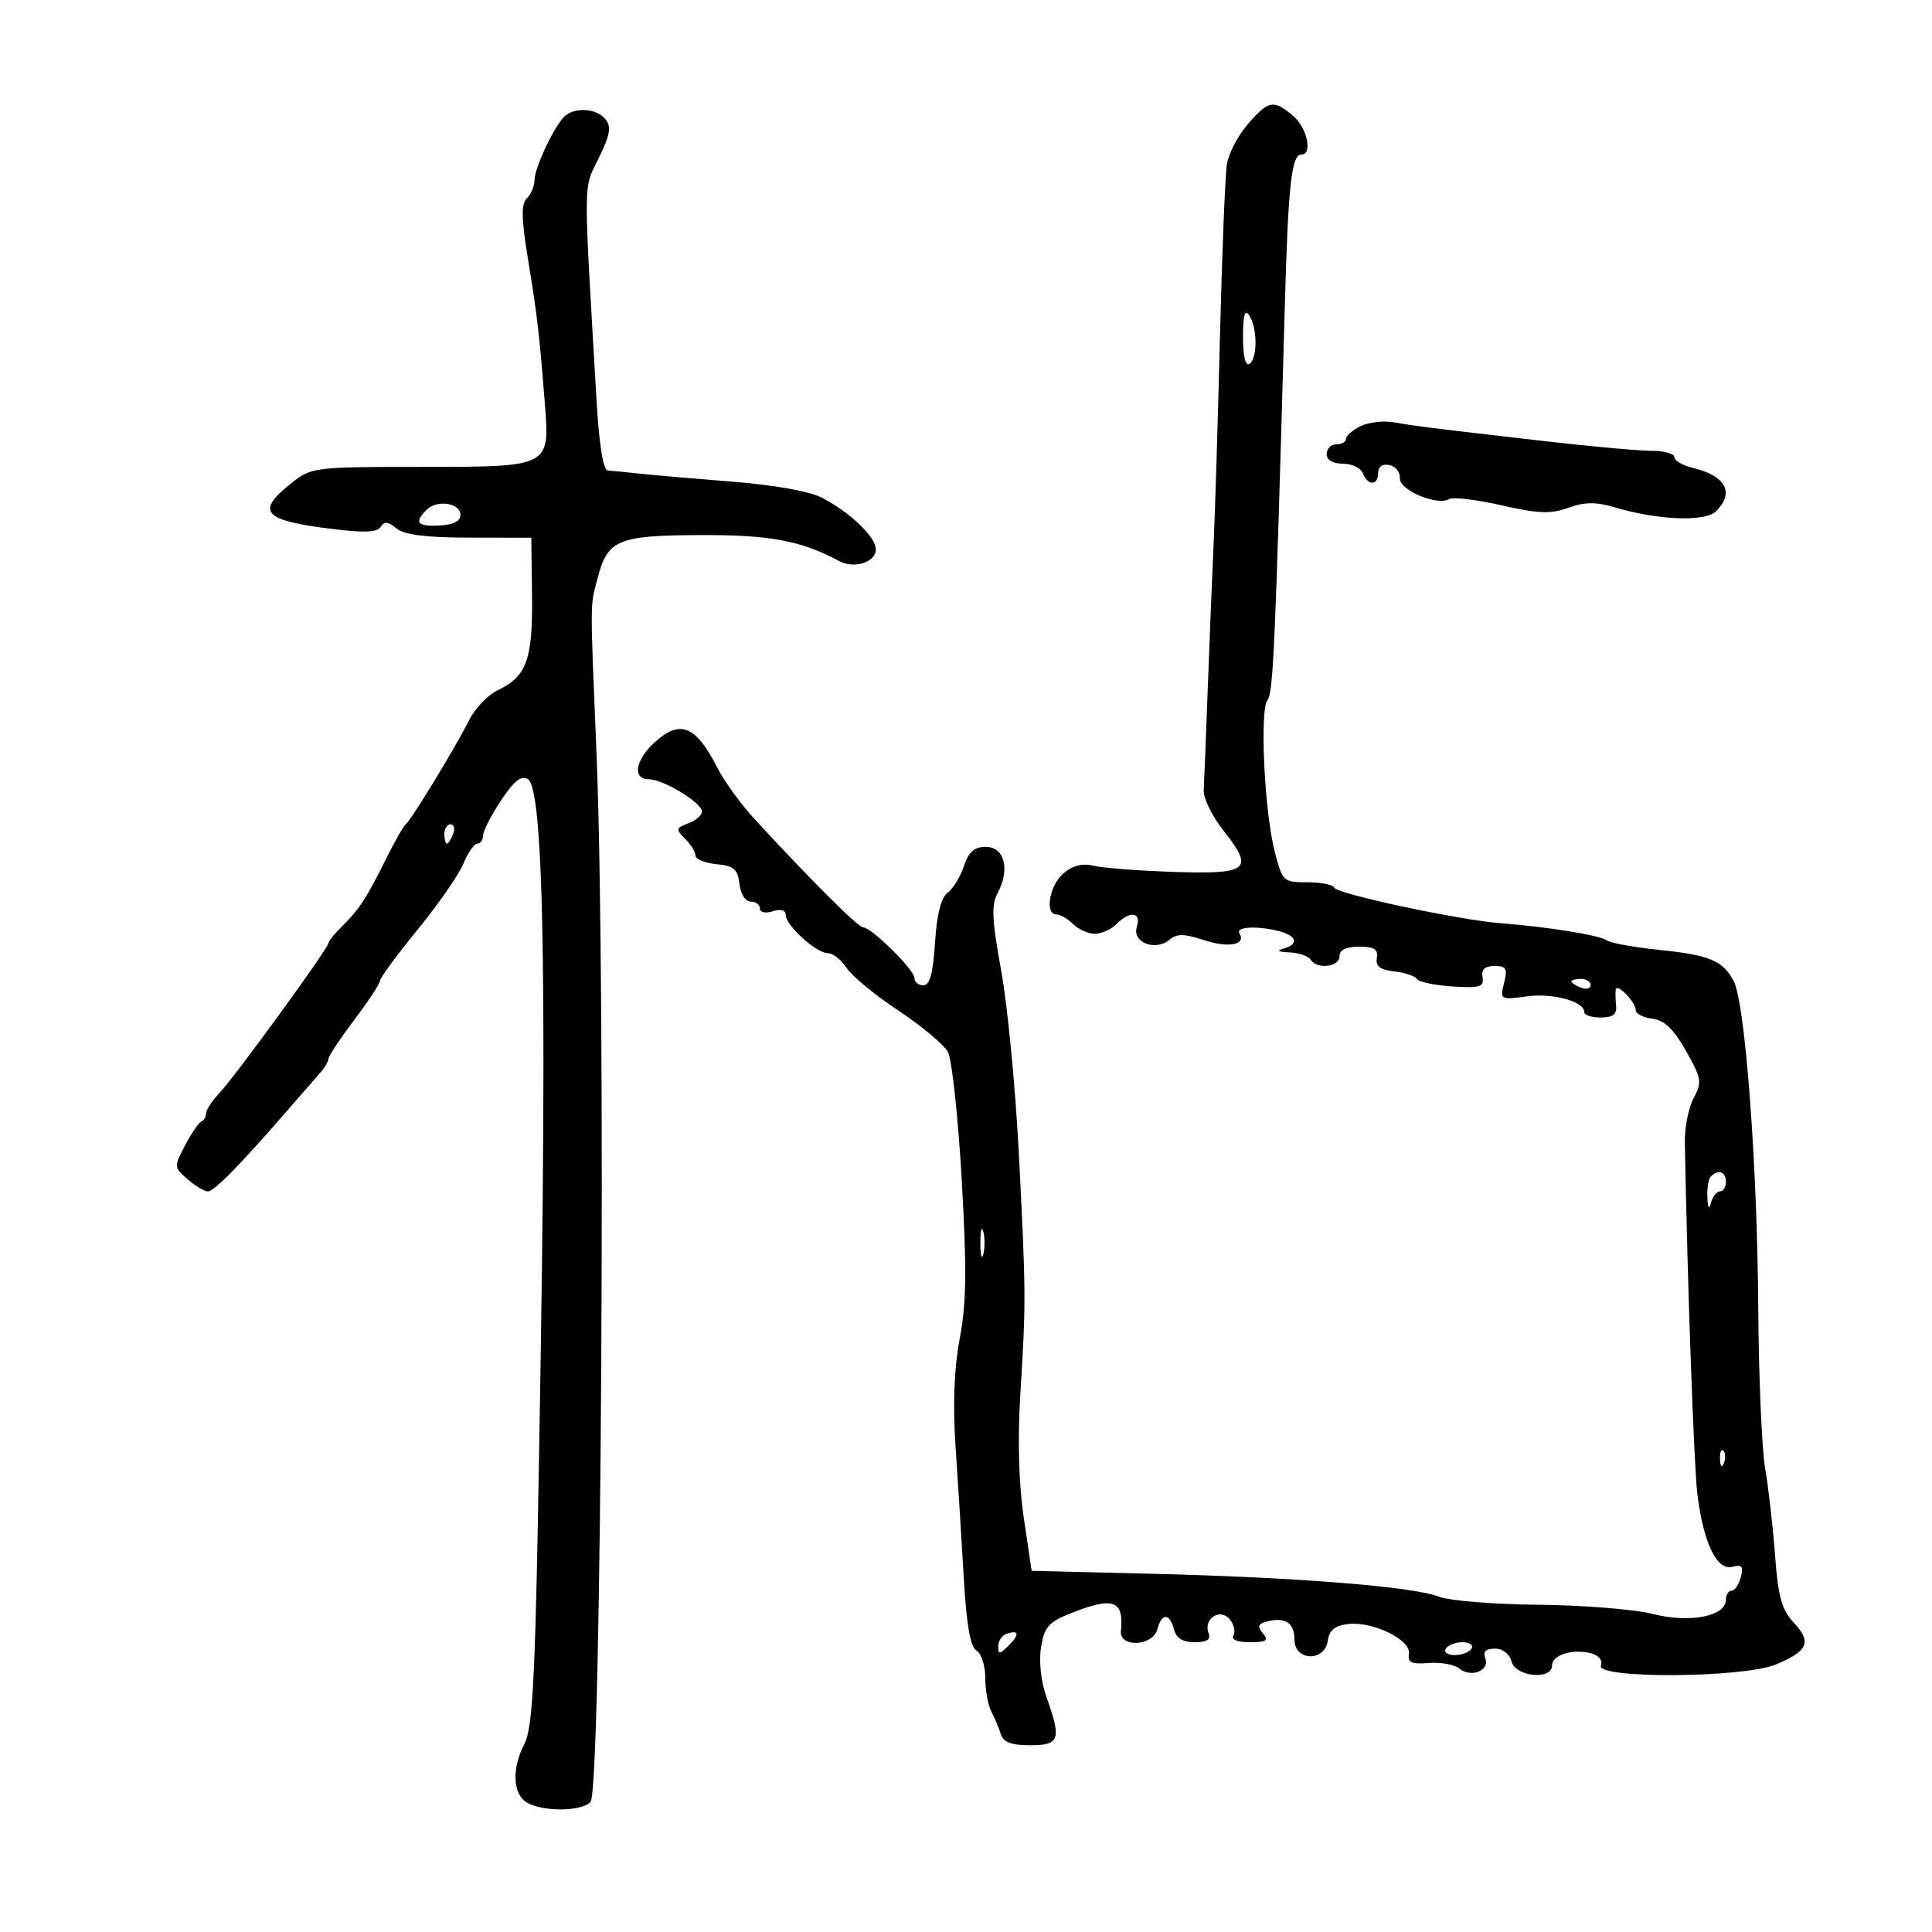 <svg xmlns="http://www.w3.org/2000/svg" width="300" height="300" viewBox="0 0 300 300" version="1.1">
	<path d="M 193.752 19.292 C 192.240 21.038, 190.783 23.824, 190.515 25.483 C 190.246 27.143, 189.764 39.075, 189.443 52 C 189.122 64.925, 188.683 79.325, 188.467 84 C 188.251 88.675, 187.841 98.800, 187.556 106.500 C 187.271 114.200, 186.981 121.499, 186.911 122.720 C 186.842 123.941, 188.228 126.763, 189.992 128.990 C 194.788 135.045, 193.924 135.768, 182.337 135.393 C 176.927 135.217, 171.317 134.790, 169.871 134.443 C 168.067 134.011, 166.575 134.383, 165.121 135.629 C 162.925 137.509, 162.186 142, 164.071 142 C 164.661 142, 165.818 142.675, 166.643 143.500 C 167.468 144.325, 168.979 145, 170 145 C 171.021 145, 172.532 144.325, 173.357 143.500 C 175.482 141.375, 177.259 141.610, 176.526 143.919 C 175.763 146.322, 179.377 147.762, 181.580 145.933 C 182.758 144.956, 183.864 144.965, 186.926 145.976 C 190.761 147.241, 193.559 146.713, 192.457 144.931 C 191.810 143.884, 195.336 143.715, 198.750 144.630 C 201.436 145.350, 201.683 146.675, 199.250 147.311 C 198.149 147.598, 198.498 147.811, 200.191 147.884 C 201.671 147.948, 203.160 148.450, 203.500 149 C 204.467 150.564, 208 150.172, 208 148.500 C 208 147.495, 209.005 147, 211.044 147 C 213.388 147, 214.020 147.402, 213.794 148.750 C 213.578 150.037, 214.293 150.590, 216.497 150.840 C 218.145 151.027, 219.726 151.556, 220.009 152.015 C 220.293 152.474, 222.770 152.996, 225.513 153.175 C 229.806 153.455, 230.459 153.256, 230.206 151.750 C 230.002 150.534, 230.570 150, 232.065 150 C 233.891 150, 234.117 150.399, 233.554 152.639 C 232.903 155.234, 232.962 155.268, 237.071 154.717 C 241.161 154.169, 246 155.493, 246 157.161 C 246 157.622, 247.153 158, 248.563 158 C 250.405 158, 251.076 157.508, 250.948 156.250 C 250.850 155.287, 250.822 154.130, 250.885 153.679 C 251.041 152.568, 254 155.593, 254 156.862 C 254 157.415, 255.159 158.010, 256.575 158.184 C 258.443 158.413, 259.875 159.782, 261.789 163.166 C 264.219 167.462, 264.314 168.045, 262.987 170.524 C 262.195 172.004, 261.581 175.080, 261.622 177.358 C 262.023 199.354, 263.016 227.330, 263.556 231.876 C 264.464 239.505, 266.569 243.925, 268.994 243.291 C 270.489 242.900, 270.754 243.224, 270.316 244.901 C 270.014 246.055, 269.369 247, 268.883 247 C 268.398 247, 268 247.631, 268 248.402 C 268 250.977, 262.400 252.076, 256.685 250.621 C 253.833 249.895, 245.836 249.250, 238.914 249.188 C 231.991 249.126, 225.016 248.558, 223.414 247.927 C 219.455 246.366, 201.340 244.921, 178.847 244.373 L 160.195 243.918 158.974 235.709 C 158.191 230.443, 157.998 223.557, 158.436 216.500 C 159.329 202.107, 159.320 200.721, 158.198 179 C 157.673 168.825, 156.443 156.103, 155.464 150.729 C 154.010 142.741, 153.913 140.532, 154.932 138.628 C 156.878 134.991, 155.972 131.500, 153.083 131.500 C 151.286 131.500, 150.412 132.269, 149.671 134.500 C 149.124 136.150, 147.986 138.008, 147.143 138.629 C 146.125 139.379, 145.469 141.980, 145.189 146.379 C 144.885 151.147, 144.380 153, 143.384 153 C 142.623 153, 142 152.491, 142 151.868 C 142 150.598, 135.316 144, 134.029 144 C 133.250 144, 126.059 136.833, 117.234 127.260 C 115.085 124.928, 112.465 121.328, 111.413 119.260 C 108.025 112.602, 105.577 111.634, 101.552 115.365 C 98.611 118.090, 98.197 120.998, 100.750 121.004 C 103.005 121.009, 109 124.652, 109 126.018 C 109 126.593, 108.049 127.416, 106.886 127.847 C 104.940 128.566, 104.900 128.757, 106.386 130.243 C 107.274 131.131, 108 132.311, 108 132.865 C 108 133.420, 109.463 134.014, 111.250 134.187 C 113.958 134.448, 114.553 134.959, 114.816 137.250 C 114.998 138.824, 115.746 140, 116.566 140 C 117.355 140, 118 140.480, 118 141.067 C 118 141.680, 118.853 141.864, 120 141.500 C 121.243 141.105, 122 141.320, 122 142.068 C 122 143.687, 126.746 148, 128.528 148 C 129.312 148, 130.632 149.034, 131.460 150.299 C 132.289 151.563, 135.917 154.552, 139.524 156.940 C 143.130 159.328, 146.584 162.222, 147.199 163.371 C 147.813 164.520, 148.774 173.420, 149.334 183.149 C 150.133 197.049, 150.069 202.333, 149.034 207.819 C 148.149 212.510, 147.935 218.030, 148.383 224.650 C 148.749 230.067, 149.321 239.225, 149.653 245 C 150.074 252.323, 150.672 255.742, 151.628 256.300 C 152.383 256.740, 153 258.658, 153 260.563 C 153 262.468, 153.417 264.809, 153.927 265.764 C 154.437 266.719, 155.098 268.288, 155.396 269.250 C 155.794 270.538, 157.002 271, 159.969 271 C 164.562 271, 164.852 270.136, 162.486 263.500 C 161.649 261.153, 161.303 257.975, 161.648 255.811 C 162.149 252.671, 162.816 251.891, 166.138 250.561 C 172.863 247.870, 174.542 248.441, 174.052 253.250 C 173.785 255.882, 179.017 255.650, 179.710 253 C 180.381 250.436, 181.619 250.436, 182.290 253 C 182.650 254.377, 183.654 255, 185.513 255 C 187.442 255, 188.057 254.592, 187.666 253.573 C 186.816 251.358, 189.461 249.645, 190.953 251.444 C 191.624 252.252, 191.882 253.382, 191.527 253.956 C 191.131 254.598, 192.108 255, 194.063 255 C 196.653 255, 197.032 254.744, 196.101 253.622 C 195.210 252.548, 195.349 252.143, 196.729 251.785 C 199.566 251.049, 201 251.989, 201 254.583 C 201 257.949, 205.705 258.101, 206.180 254.750 C 206.412 253.120, 207.281 252.411, 209.333 252.176 C 213.201 251.733, 219.138 254.646, 218.780 256.811 C 218.556 258.159, 219.181 258.445, 221.873 258.230 C 223.728 258.081, 225.860 258.469, 226.610 259.091 C 228.413 260.588, 231.372 259.412, 230.635 257.492 C 230.242 256.467, 230.708 256, 232.125 256 C 233.346 256, 234.401 256.816, 234.710 258 C 235.331 260.373, 241 260.929, 241 258.617 C 241 256.968, 244.183 255.974, 247.057 256.725 C 248.277 257.044, 248.900 257.819, 248.588 258.631 C 247.792 260.707, 270.717 260.563, 275.747 258.461 C 280.756 256.368, 281.357 254.994, 278.569 252.010 C 276.660 249.966, 276.113 248.013, 275.629 241.500 C 275.302 237.100, 274.610 231.025, 274.090 228 C 273.571 224.975, 273.089 213.725, 273.019 203 C 272.873 180.616, 270.975 155.532, 269.180 152.273 C 267.445 149.121, 265.456 148.305, 257.500 147.481 C 253.650 147.083, 250.050 146.424, 249.500 146.016 C 248.432 145.224, 240.382 143.926, 233 143.356 C 226.494 142.853, 207.559 138.801, 207.167 137.827 C 206.983 137.372, 205.107 137, 202.998 137 C 199.260 137, 199.131 136.878, 197.938 132.250 C 196.333 126.027, 195.584 110.213, 196.821 108.690 C 197.709 107.597, 198.036 100.133, 199.505 47.500 C 200.030 28.691, 200.544 24, 202.079 24 C 203.885 24, 202.961 19.788, 200.750 17.944 C 197.736 15.429, 196.968 15.577, 193.752 19.292 M 87.446 18.288 C 85.719 20.275, 83 26.185, 83 27.954 C 83 28.859, 82.468 30.132, 81.817 30.783 C 80.906 31.694, 80.945 33.869, 81.985 40.233 C 83.441 49.143, 83.742 51.712, 84.594 62.565 C 85.382 72.587, 85.553 72.500, 65.064 72.500 C 48.839 72.500, 48.361 72.560, 45.274 75 C 39.668 79.431, 40.812 80.787, 51.263 82.099 C 56.501 82.757, 58.579 82.681, 59.117 81.811 C 59.665 80.924, 60.275 80.983, 61.556 82.046 C 62.764 83.049, 66.073 83.469, 72.882 83.482 L 82.500 83.500 82.612 92.500 C 82.735 102.428, 81.783 105.044, 77.269 107.188 C 75.746 107.911, 73.742 110.021, 72.815 111.876 C 70.741 116.028, 63.869 127.316, 62.999 128 C 62.649 128.275, 61.358 130.525, 60.132 133 C 56.976 139.368, 55.807 141.184, 53.250 143.695 C 52.013 144.910, 51 146.149, 51 146.447 C 51 147.234, 36.560 167.094, 34.088 169.708 C 32.940 170.923, 32 172.348, 32 172.875 C 32 173.402, 31.663 173.983, 31.250 174.167 C 30.837 174.350, 29.704 176.014, 28.730 177.866 C 26.997 181.162, 27.005 181.270, 29.133 183.116 C 30.328 184.152, 31.740 185, 32.271 185 C 33.248 185, 37.236 180.946, 44.500 172.567 C 46.700 170.029, 49.063 167.321, 49.750 166.548 C 50.437 165.775, 51 164.814, 51 164.412 C 51 164.010, 52.800 161.298, 55 158.384 C 57.200 155.470, 59.001 152.729, 59.001 152.293 C 59.002 151.857, 61.625 148.292, 64.830 144.370 C 68.035 140.449, 71.239 135.836, 71.950 134.120 C 72.661 132.404, 73.638 131, 74.121 131 C 74.605 131, 75.002 130.438, 75.004 129.750 C 75.007 129.063, 76.260 126.614, 77.790 124.308 C 79.810 121.263, 80.952 120.353, 81.966 120.979 C 84.594 122.603, 85.037 156.080, 83.502 237.211 C 83.048 261.261, 82.606 268.528, 81.467 270.711 C 79.403 274.668, 79.608 278.720, 81.934 279.965 C 84.606 281.395, 90.552 281.264, 91.715 279.750 C 93.406 277.547, 94.115 153.572, 92.643 117.500 C 91.614 92.295, 91.601 94.372, 92.826 89.675 C 94.358 83.799, 95.959 83.137, 108.779 83.085 C 119.558 83.042, 124.394 83.948, 130.313 87.123 C 132.659 88.381, 136 87.309, 136 85.297 C 136 83.397, 132.050 79.603, 127.696 77.320 C 125.712 76.280, 120.328 75.315, 113.500 74.776 C 107.450 74.299, 100.925 73.731, 99 73.513 C 97.075 73.296, 94.996 73.091, 94.381 73.059 C 93.670 73.022, 93.034 69.080, 92.636 62.250 C 90.566 26.713, 90.541 29.579, 92.966 24.570 C 94.765 20.855, 94.963 19.660, 93.979 18.475 C 92.511 16.706, 88.911 16.603, 87.446 18.288 M 193.015 52.309 C 193.006 55.264, 193.386 56.880, 194 56.500 C 195.272 55.714, 195.272 50.968, 194 49 C 193.300 47.917, 193.026 48.835, 193.015 52.309 M 211.250 66.180 C 210.012 66.799, 209 67.687, 209 68.153 C 209 68.619, 208.325 69, 207.500 69 C 206.675 69, 206 69.675, 206 70.500 C 206 71.438, 206.948 72, 208.531 72 C 209.924 72, 211.322 72.675, 211.638 73.500 C 212.397 75.476, 214 75.427, 214 73.427 C 214 72.457, 214.672 71.992, 215.750 72.215 C 216.713 72.414, 217.440 73.329, 217.368 74.250 C 217.223 76.078, 223.193 78.617, 225.005 77.497 C 225.580 77.142, 229.229 77.574, 233.115 78.458 C 238.883 79.770, 240.794 79.842, 243.531 78.853 C 246.072 77.934, 247.803 77.914, 250.691 78.769 C 257.511 80.789, 264.787 81.070, 266.478 79.379 C 269.397 76.460, 267.965 73.865, 262.750 72.619 C 261.238 72.258, 260 71.520, 260 70.981 C 260 70.441, 258.406 70, 256.458 70 C 254.511 70, 247.198 69.343, 240.208 68.540 C 222.311 66.484, 219.887 66.182, 216.500 65.584 C 214.850 65.292, 212.488 65.561, 211.250 66.180 M 66.238 79.162 C 64.255 81.145, 64.777 81.777, 68.250 81.603 C 70.368 81.496, 71.500 80.927, 71.500 79.970 C 71.500 78.094, 67.864 77.536, 66.238 79.162 M 69 129.500 C 69 130.325, 69.177 131, 69.393 131 C 69.609 131, 70.045 130.325, 70.362 129.500 C 70.678 128.675, 70.501 128, 69.969 128 C 69.436 128, 69 128.675, 69 129.500 M 244 152.393 C 244 152.609, 244.675 153.045, 245.500 153.362 C 246.325 153.678, 247 153.501, 247 152.969 C 247 152.436, 246.325 152, 245.500 152 C 244.675 152, 244 152.177, 244 152.393 M 265.667 182.667 C 265.300 183.033, 265.052 184.496, 265.116 185.917 C 265.192 187.611, 265.389 187.898, 265.689 186.750 C 265.941 185.787, 266.564 185, 267.073 185 C 267.583 185, 268 184.325, 268 183.500 C 268 181.938, 266.817 181.516, 265.667 182.667 M 152.232 193 C 152.232 194.925, 152.438 195.713, 152.689 194.750 C 152.941 193.787, 152.941 192.213, 152.689 191.250 C 152.438 190.287, 152.232 191.075, 152.232 193 M 267.079 226.583 C 267.127 227.748, 267.364 227.985, 267.683 227.188 C 267.972 226.466, 267.936 225.603, 267.604 225.271 C 267.272 224.939, 267.036 225.529, 267.079 226.583 M 156.250 253.720 C 155.563 253.966, 155 254.836, 155 255.655 C 155 256.918, 155.244 256.899, 156.619 255.524 C 158.379 253.764, 158.226 253.015, 156.250 253.720 M 224.500 256 C 224.160 256.550, 224.782 257, 225.882 257 C 226.982 257, 228.160 256.550, 228.500 256 C 228.840 255.450, 228.218 255, 227.118 255 C 226.018 255, 224.840 255.450, 224.500 256" stroke="none" fill="black" fill-rule="evenodd"/>
</svg>